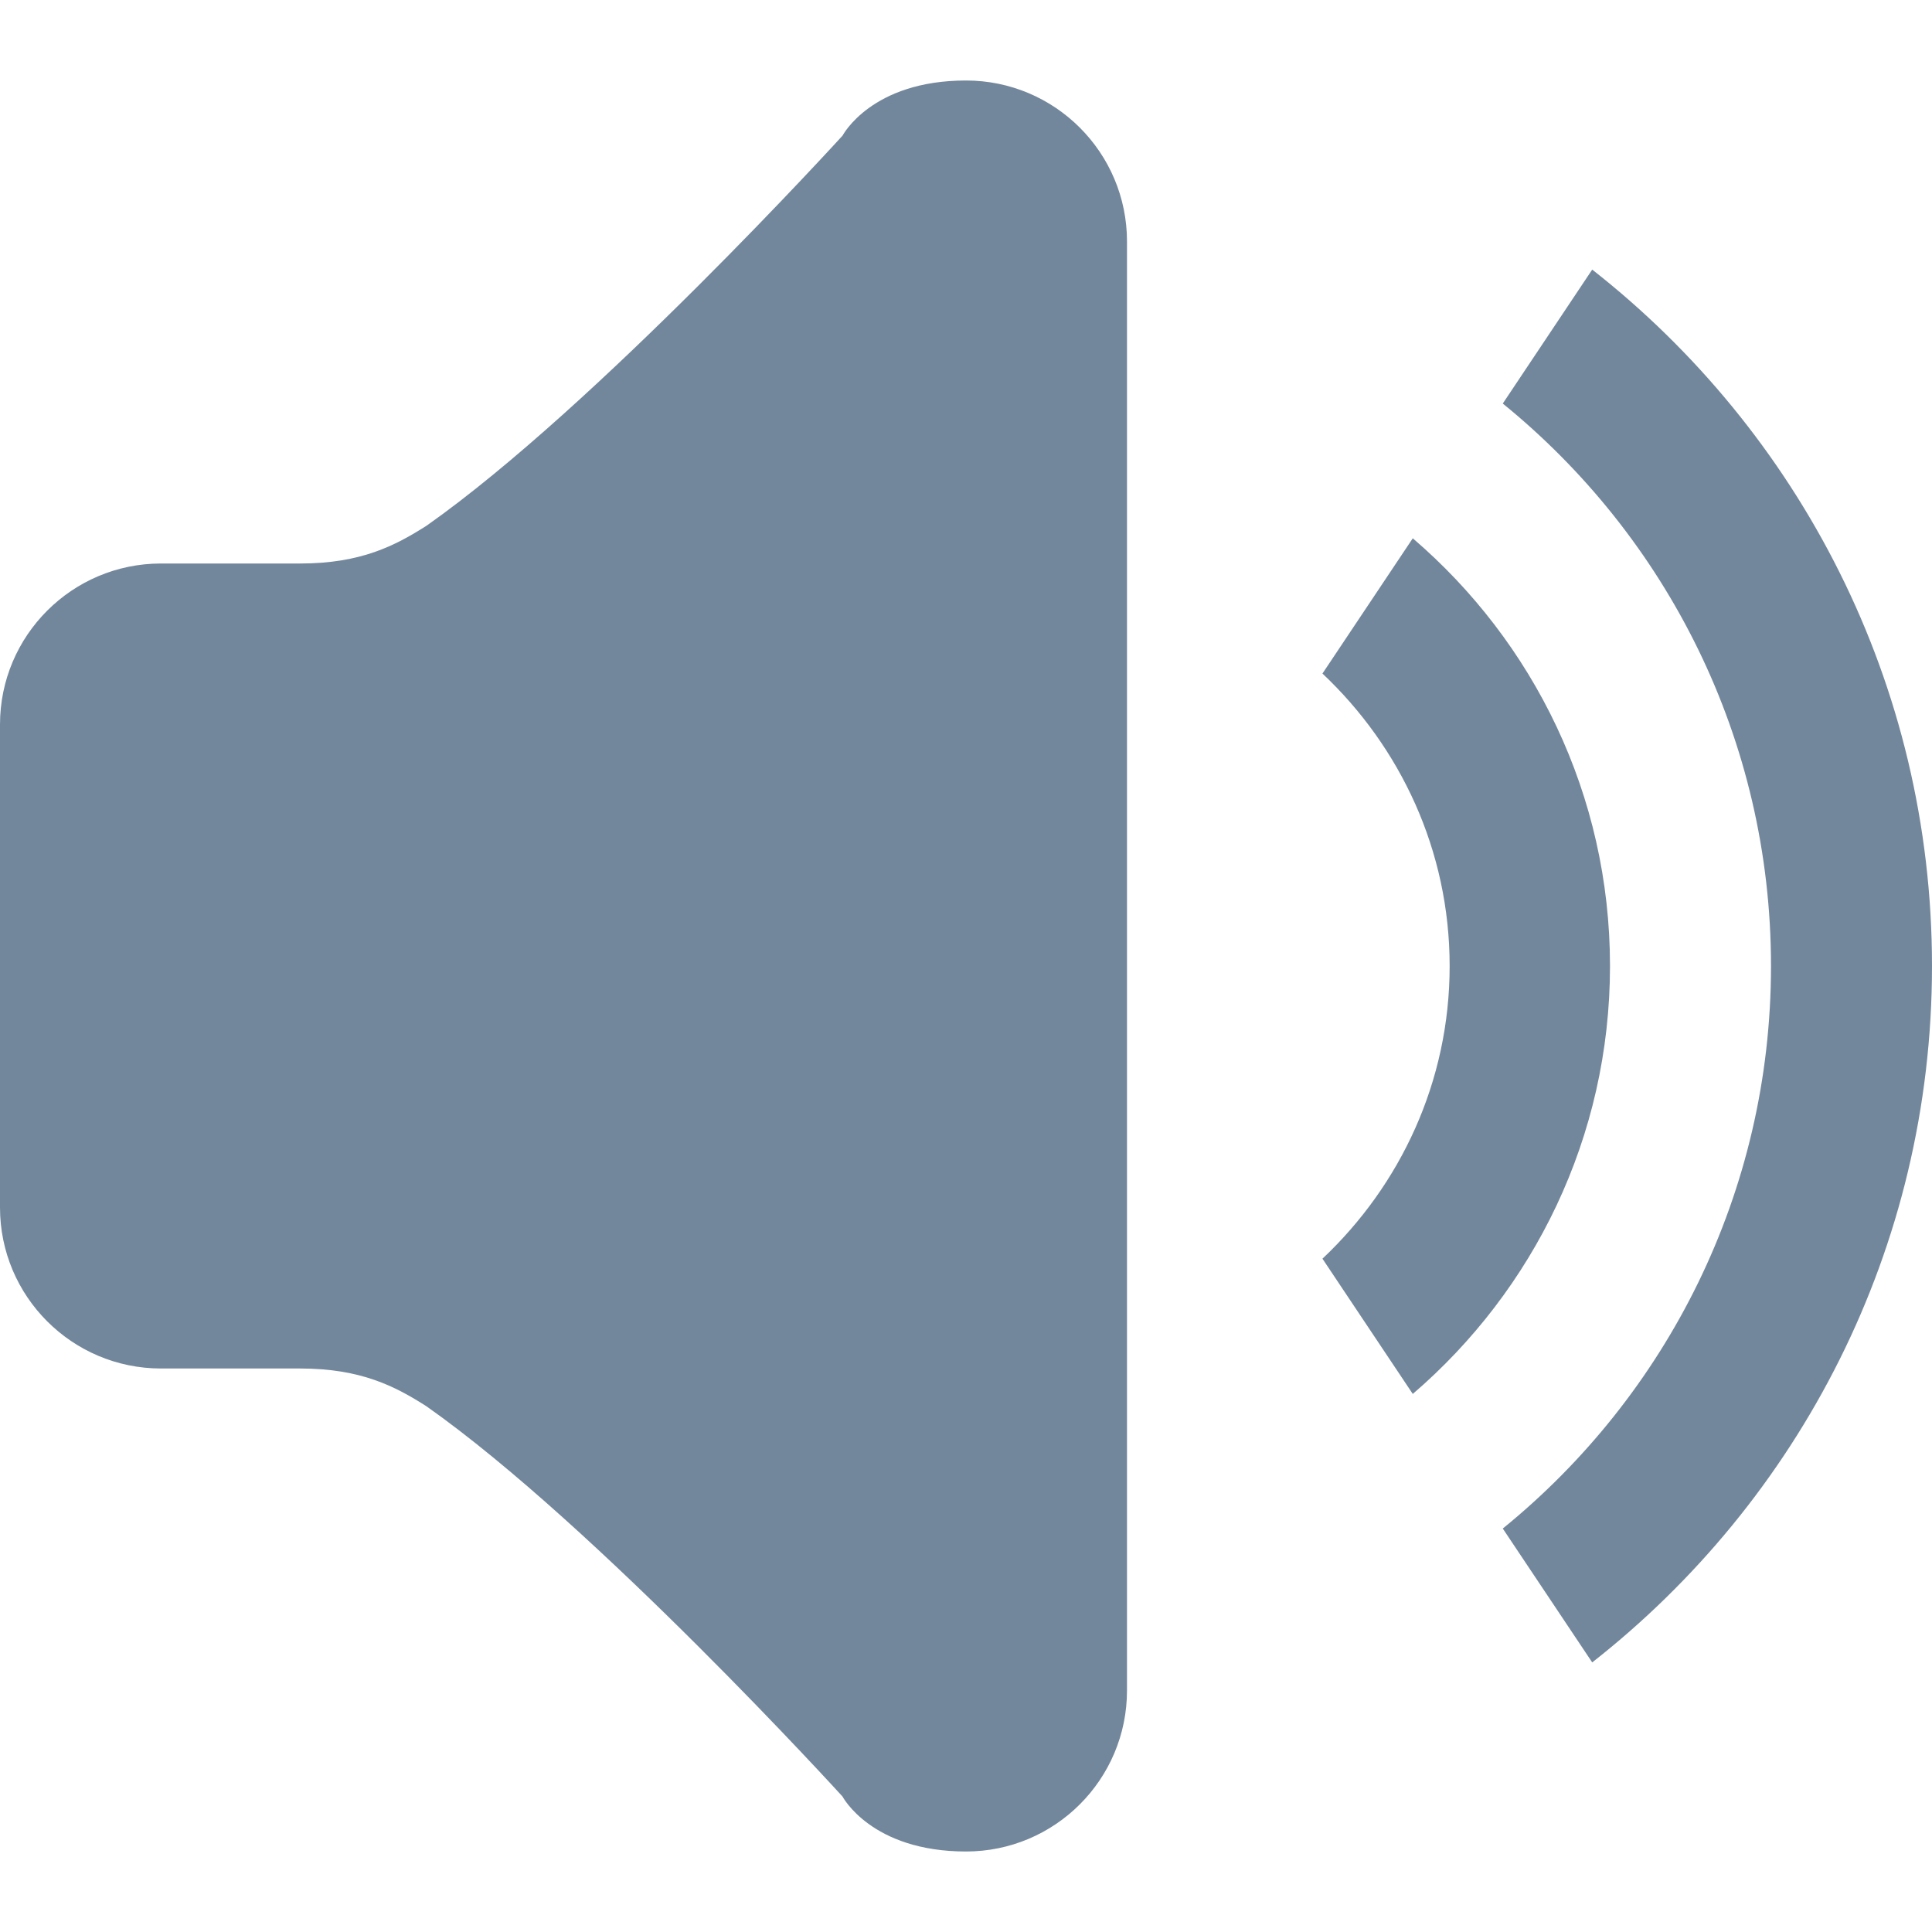 <?xml version="1.0" ?><!DOCTYPE svg  PUBLIC '-//W3C//DTD SVG 1.1//EN'  'http://www.w3.org/Graphics/SVG/1.1/DTD/svg11.dtd'><svg enable-background="new 0 0 24 24" height="20px" id="Layer_1" version="1.1" viewBox="0 0 24 24" width="20px" xml:space="preserve" xmlns="http://www.w3.org/2000/svg" xmlns:xlink="http://www.w3.org/1999/xlink"><g><g><path clip-rule="evenodd" d="M19.779,3.349l-1.111,1.664C20.699,6.663,22,9.179,22,12    c0,2.822-1.301,5.338-3.332,6.988l1.111,1.663C22.345,18.639,24,15.516,24,12C24,8.485,22.346,5.362,19.779,3.349z M17.55,6.687    l-1.122,1.68c0.968,0.913,1.58,2.198,1.58,3.634s-0.612,2.722-1.58,3.635l1.122,1.68C19.047,16.03,20,14.128,20,12    C20,9.873,19.048,7.971,17.55,6.687z M12,1c-1.177,0-1.533,0.684-1.533,0.684S7.406,5.047,5.298,6.531C4.91,6.778,4.484,7,3.73,7    H2C0.896,7,0,7.896,0,9v6c0,1.104,0.896,2,2,2h1.73c0.754,0,1.18,0.222,1.567,0.469c2.108,1.484,5.169,4.848,5.169,4.848    S10.823,23,12,23c1.104,0,2-0.895,2-2V3C14,1.895,13.104,1,12,1z" fill="#73879C"/></g></g></svg>